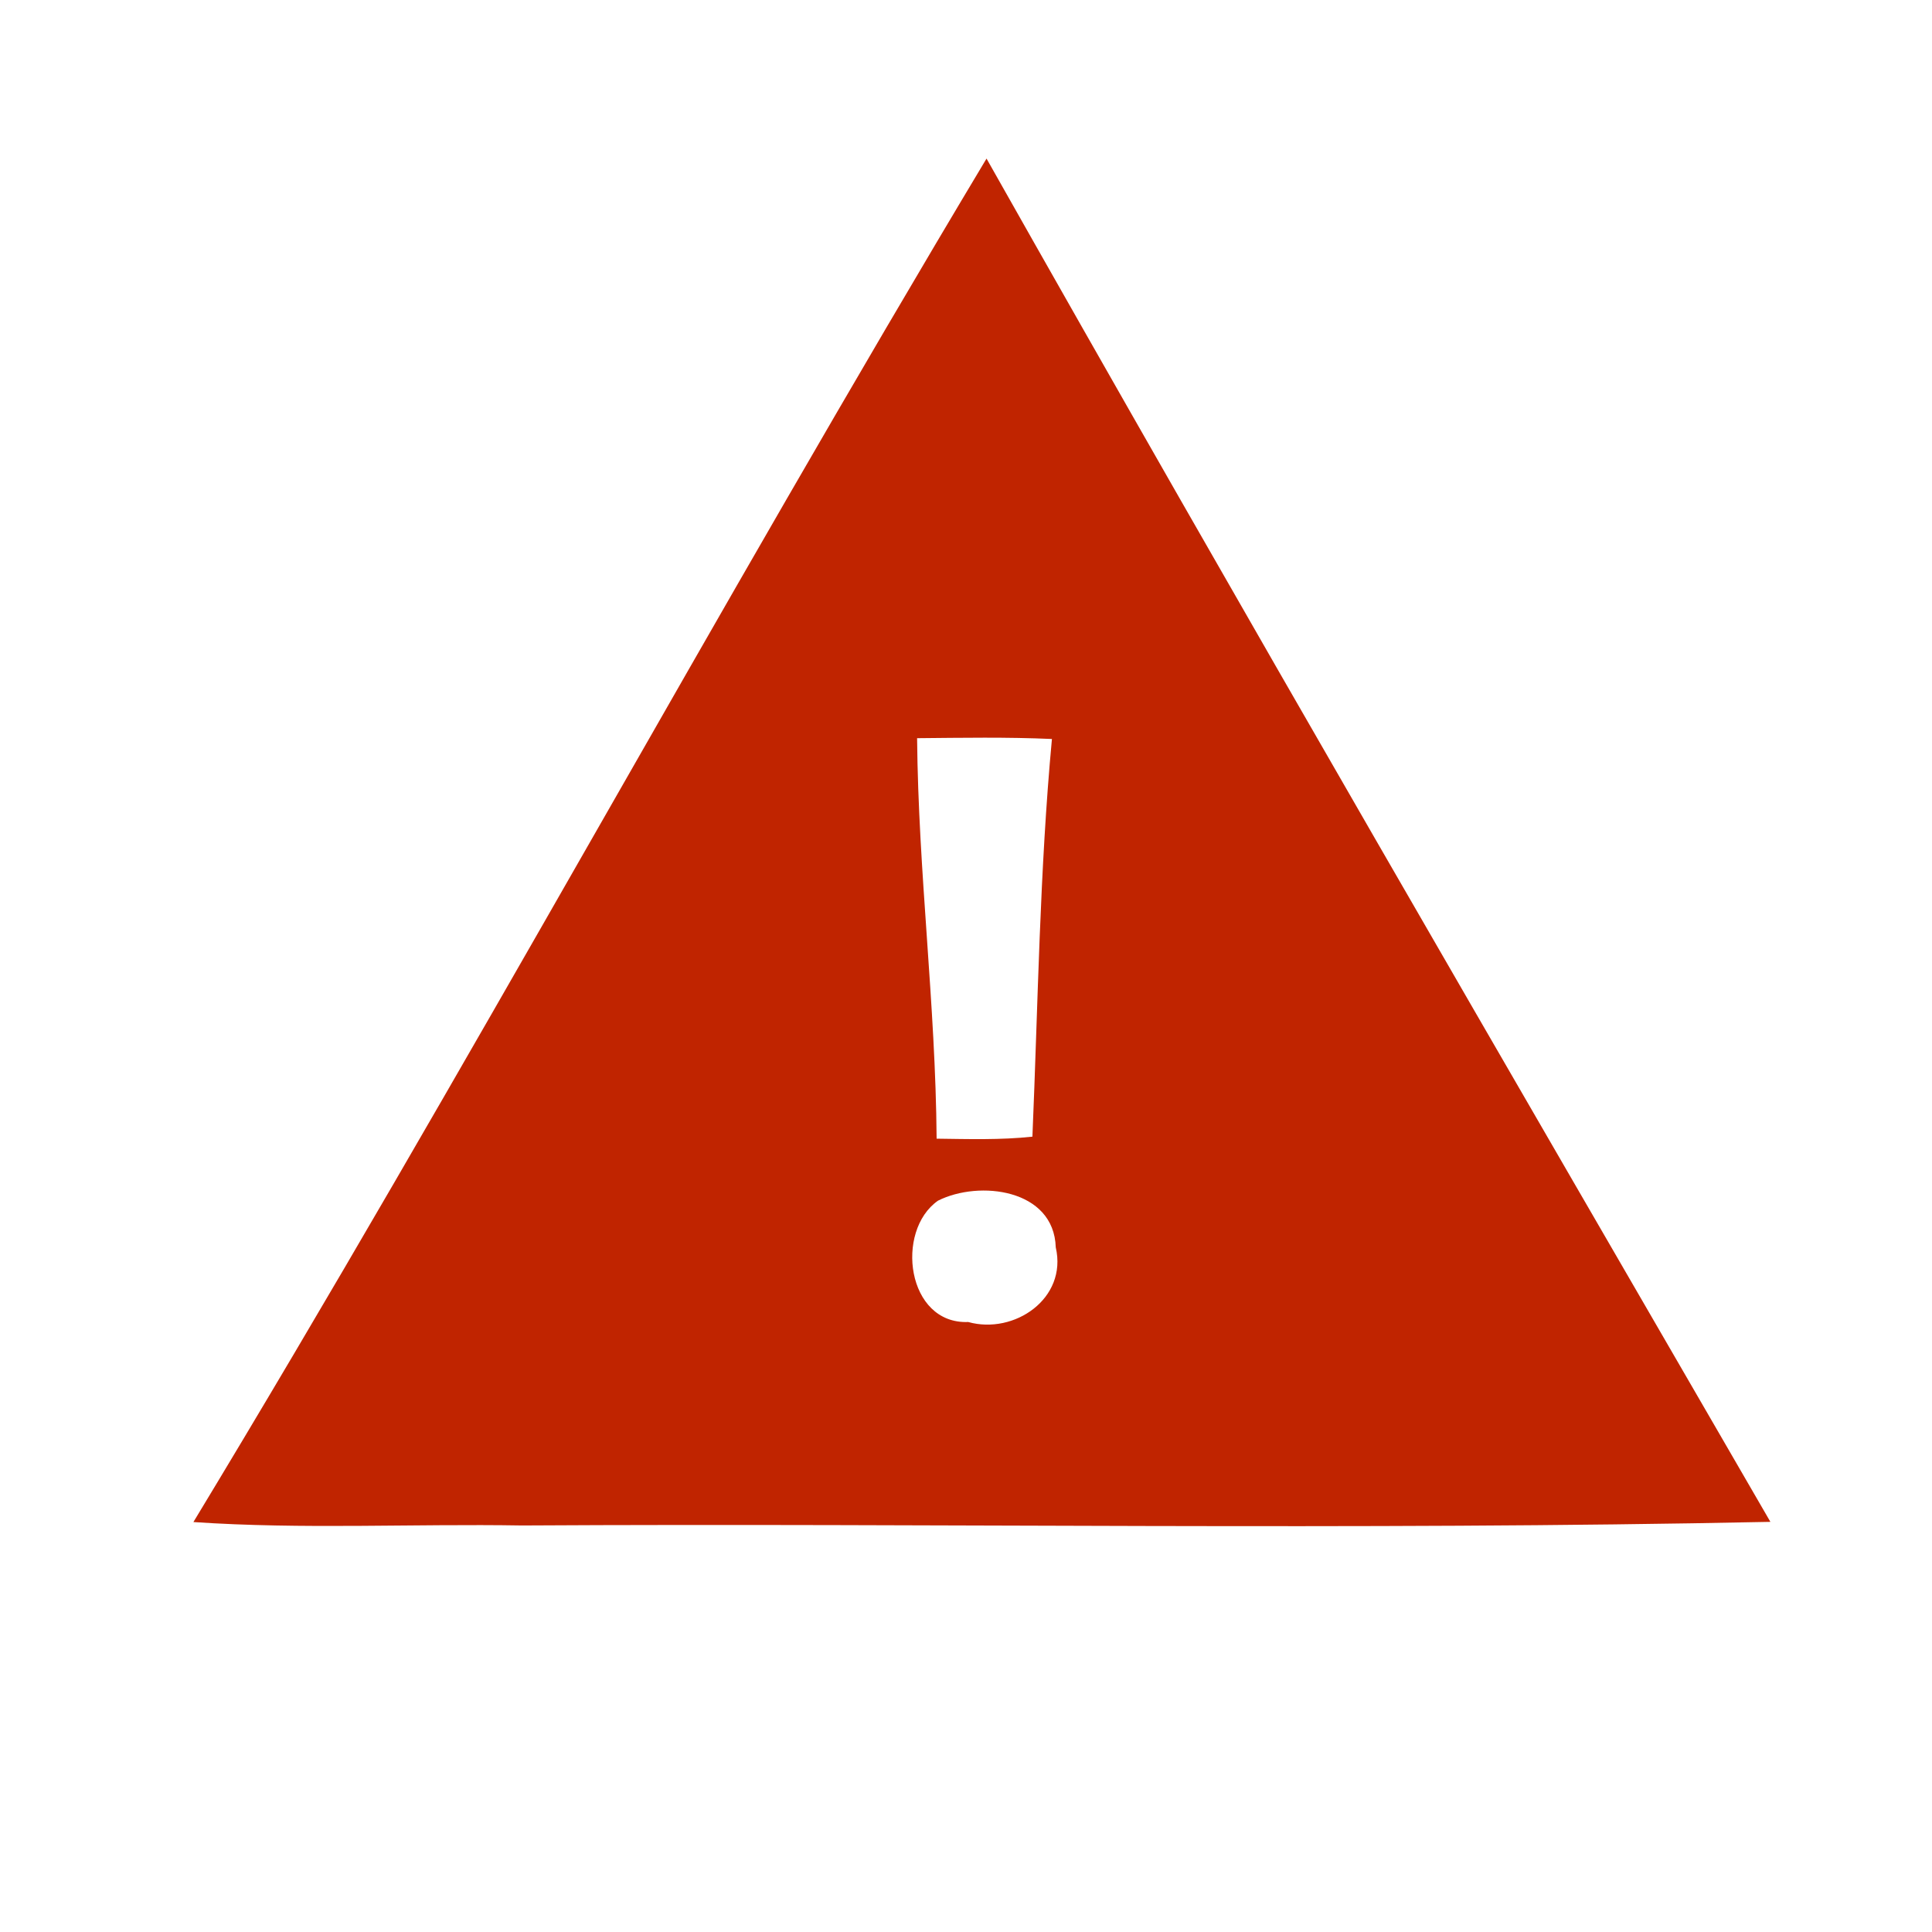 <?xml version="1.0" encoding="UTF-8" ?>
<!DOCTYPE svg PUBLIC "-//W3C//DTD SVG 1.1//EN" "http://www.w3.org/Graphics/SVG/1.1/DTD/svg11.dtd">
<svg width="96pt" height="96pt" viewBox="0 0 96 96" version="1.1" xmlns="http://www.w3.org/2000/svg">
<g id="#c02400ff">
<path fill="#c02400" opacity="1.00" d=" M 9.61 75.63 C 23.13 53.30 35.60 30.28 49.02 7.88 C 61.82 30.55 74.92 53.09 87.97 75.62 C 67.32 76.05 46.61 75.68 25.94 75.80 C 20.50 75.71 15.04 76.00 9.61 75.63 M 45.57 36.68 C 45.63 43.36 46.49 49.89 46.54 56.58 C 48.12 56.60 49.72 56.65 51.30 56.48 C 51.58 49.88 51.66 43.24 52.27 36.72 C 50.04 36.62 47.81 36.66 45.57 36.68 M 46.61 59.66 C 44.46 61.16 45.05 65.81 48.11 65.69 C 50.40 66.33 53.05 64.52 52.46 61.98 C 52.37 59.08 48.66 58.63 46.61 59.66 Z" />
</g>
</svg>
